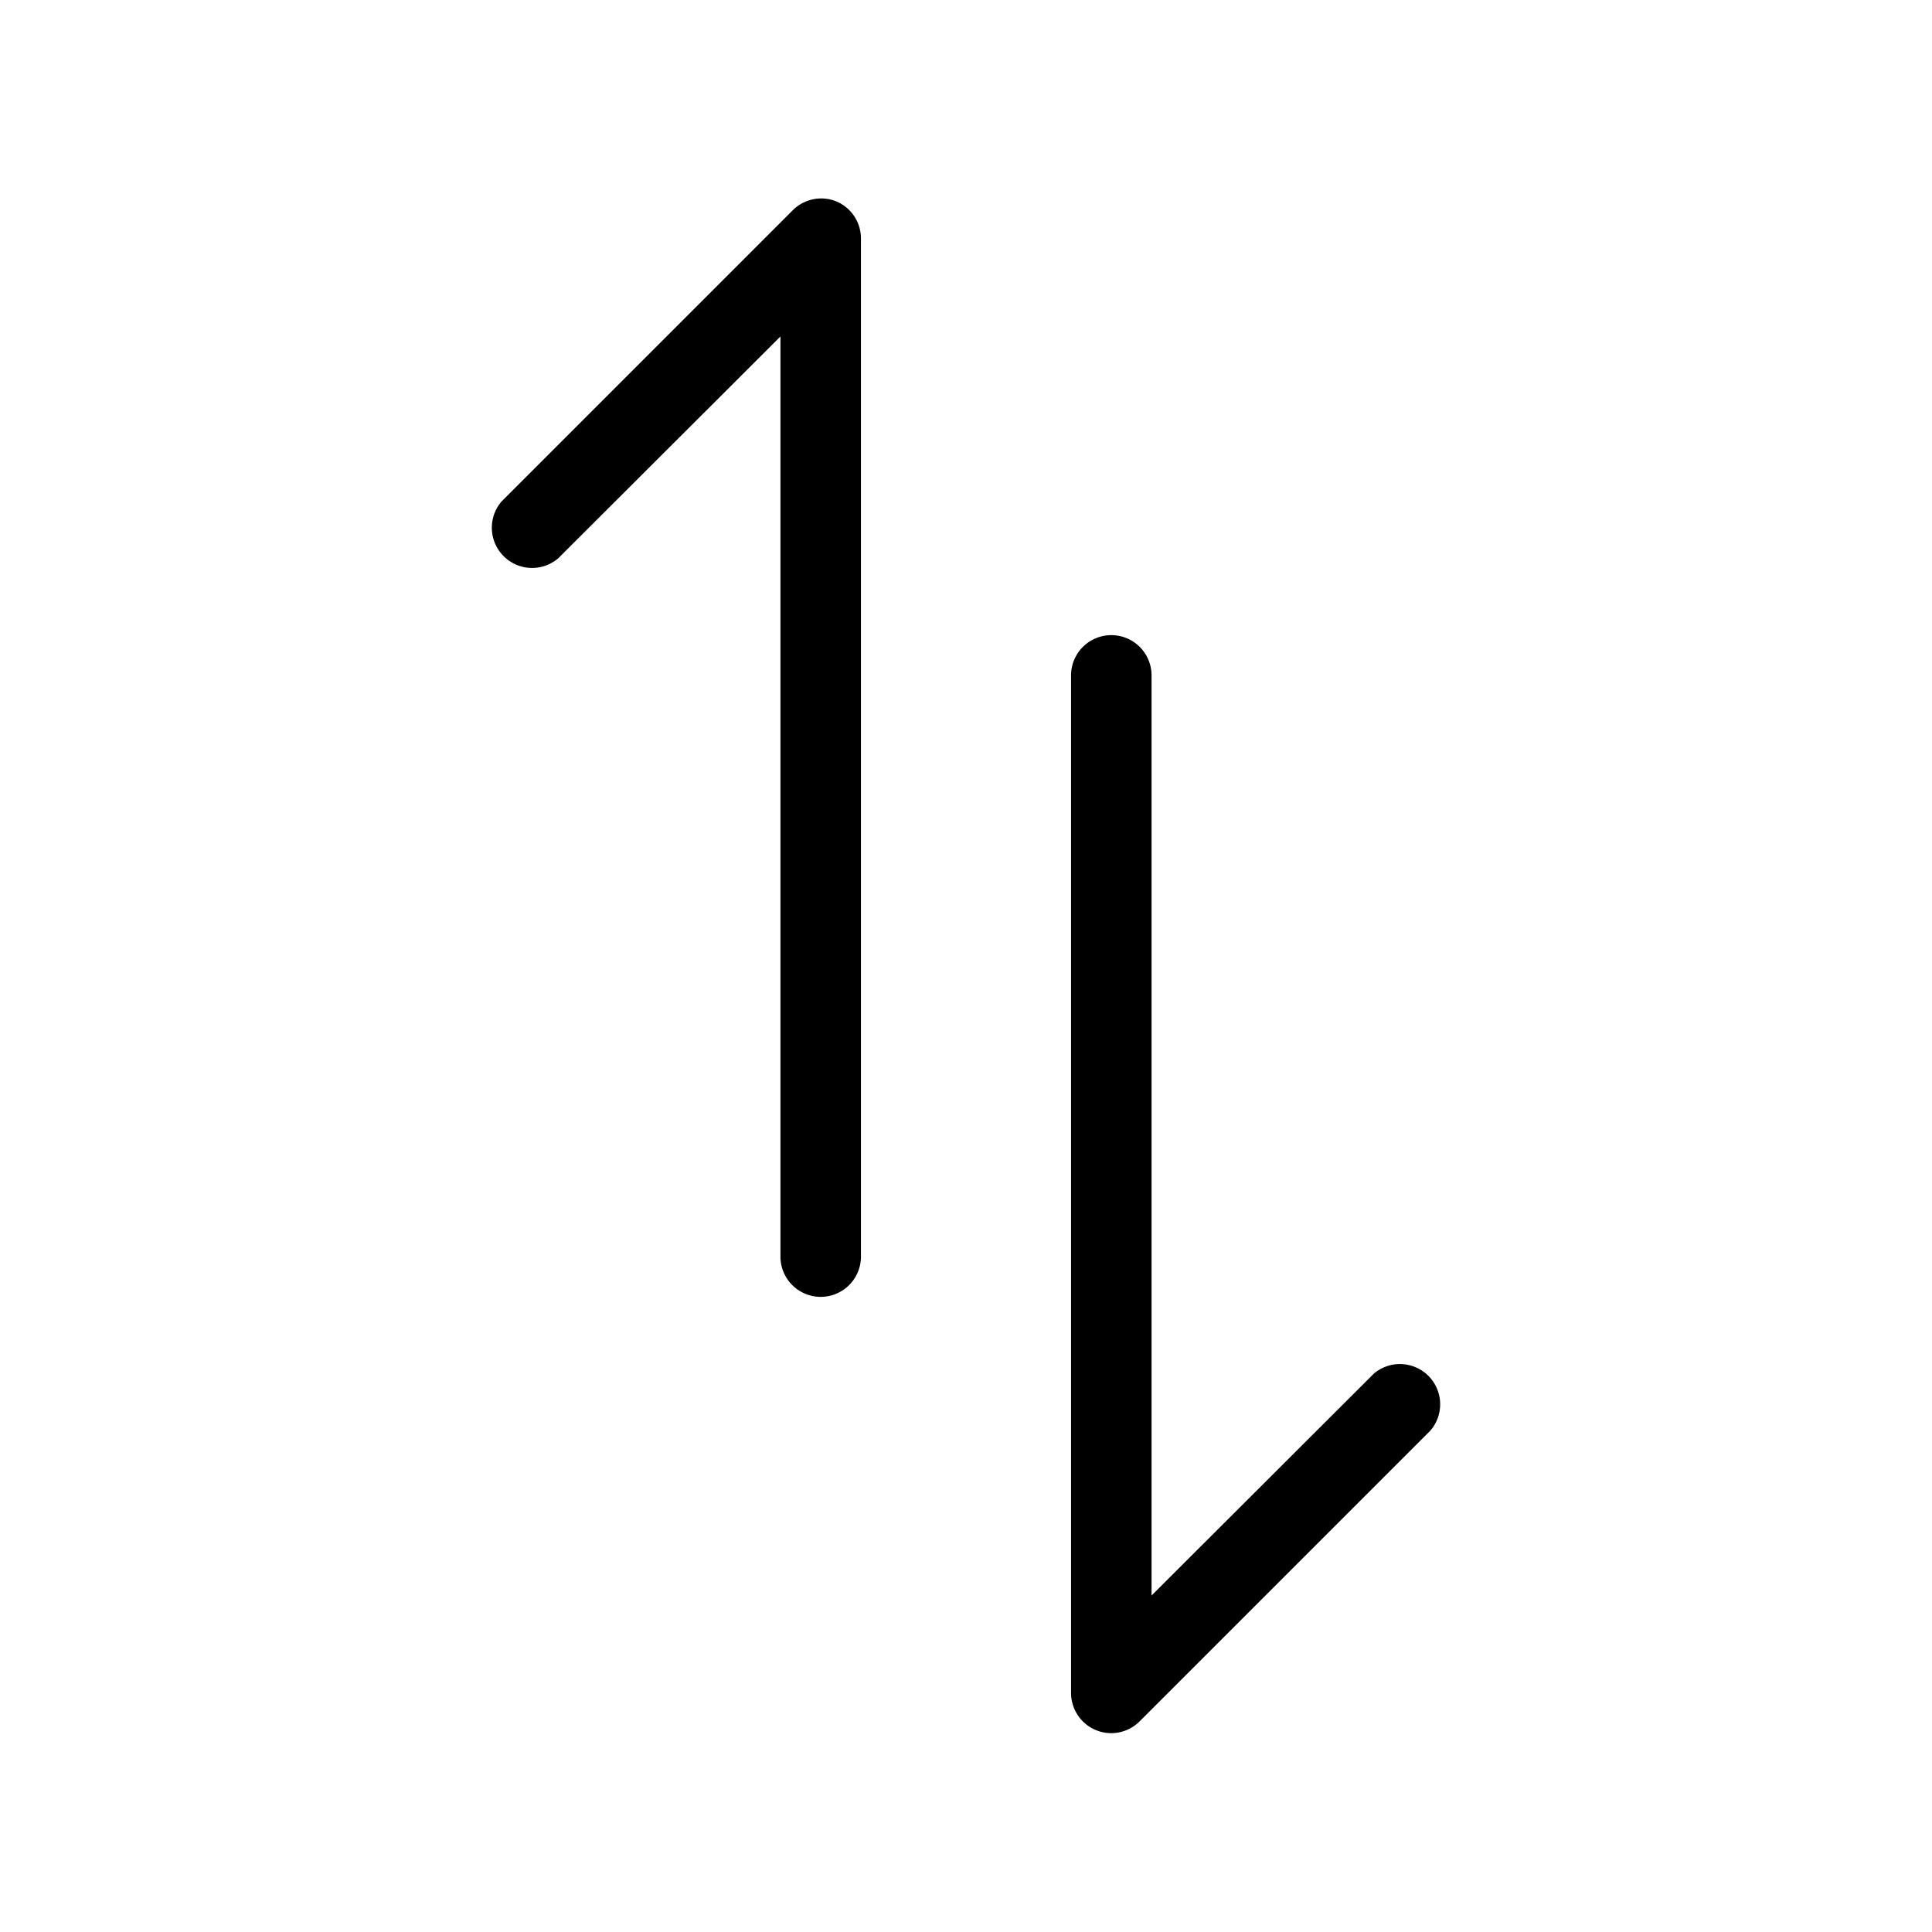 <svg xmlns="http://www.w3.org/2000/svg" viewBox="0 0 48 48"><title>helpbutons_Icon_stencil_04_EXPANDED</title><path d="M20.39,32.22a1,1,0,0,1-1-1V8.36l-5.52,5.51a1,1,0,0,1-1.41-1.41l7.22-7.22A1,1,0,0,1,20.77,5a1,1,0,0,1,.62.92V31.22A1,1,0,0,1,20.39,32.22Z"/><path d="M27.61,43.06a1,1,0,0,1-1-1V16.78a1,1,0,1,1,2,0V39.64l5.52-5.51a1,1,0,0,1,1.41,1.41l-7.22,7.22A1,1,0,0,1,27.61,43.06Z"/></svg>